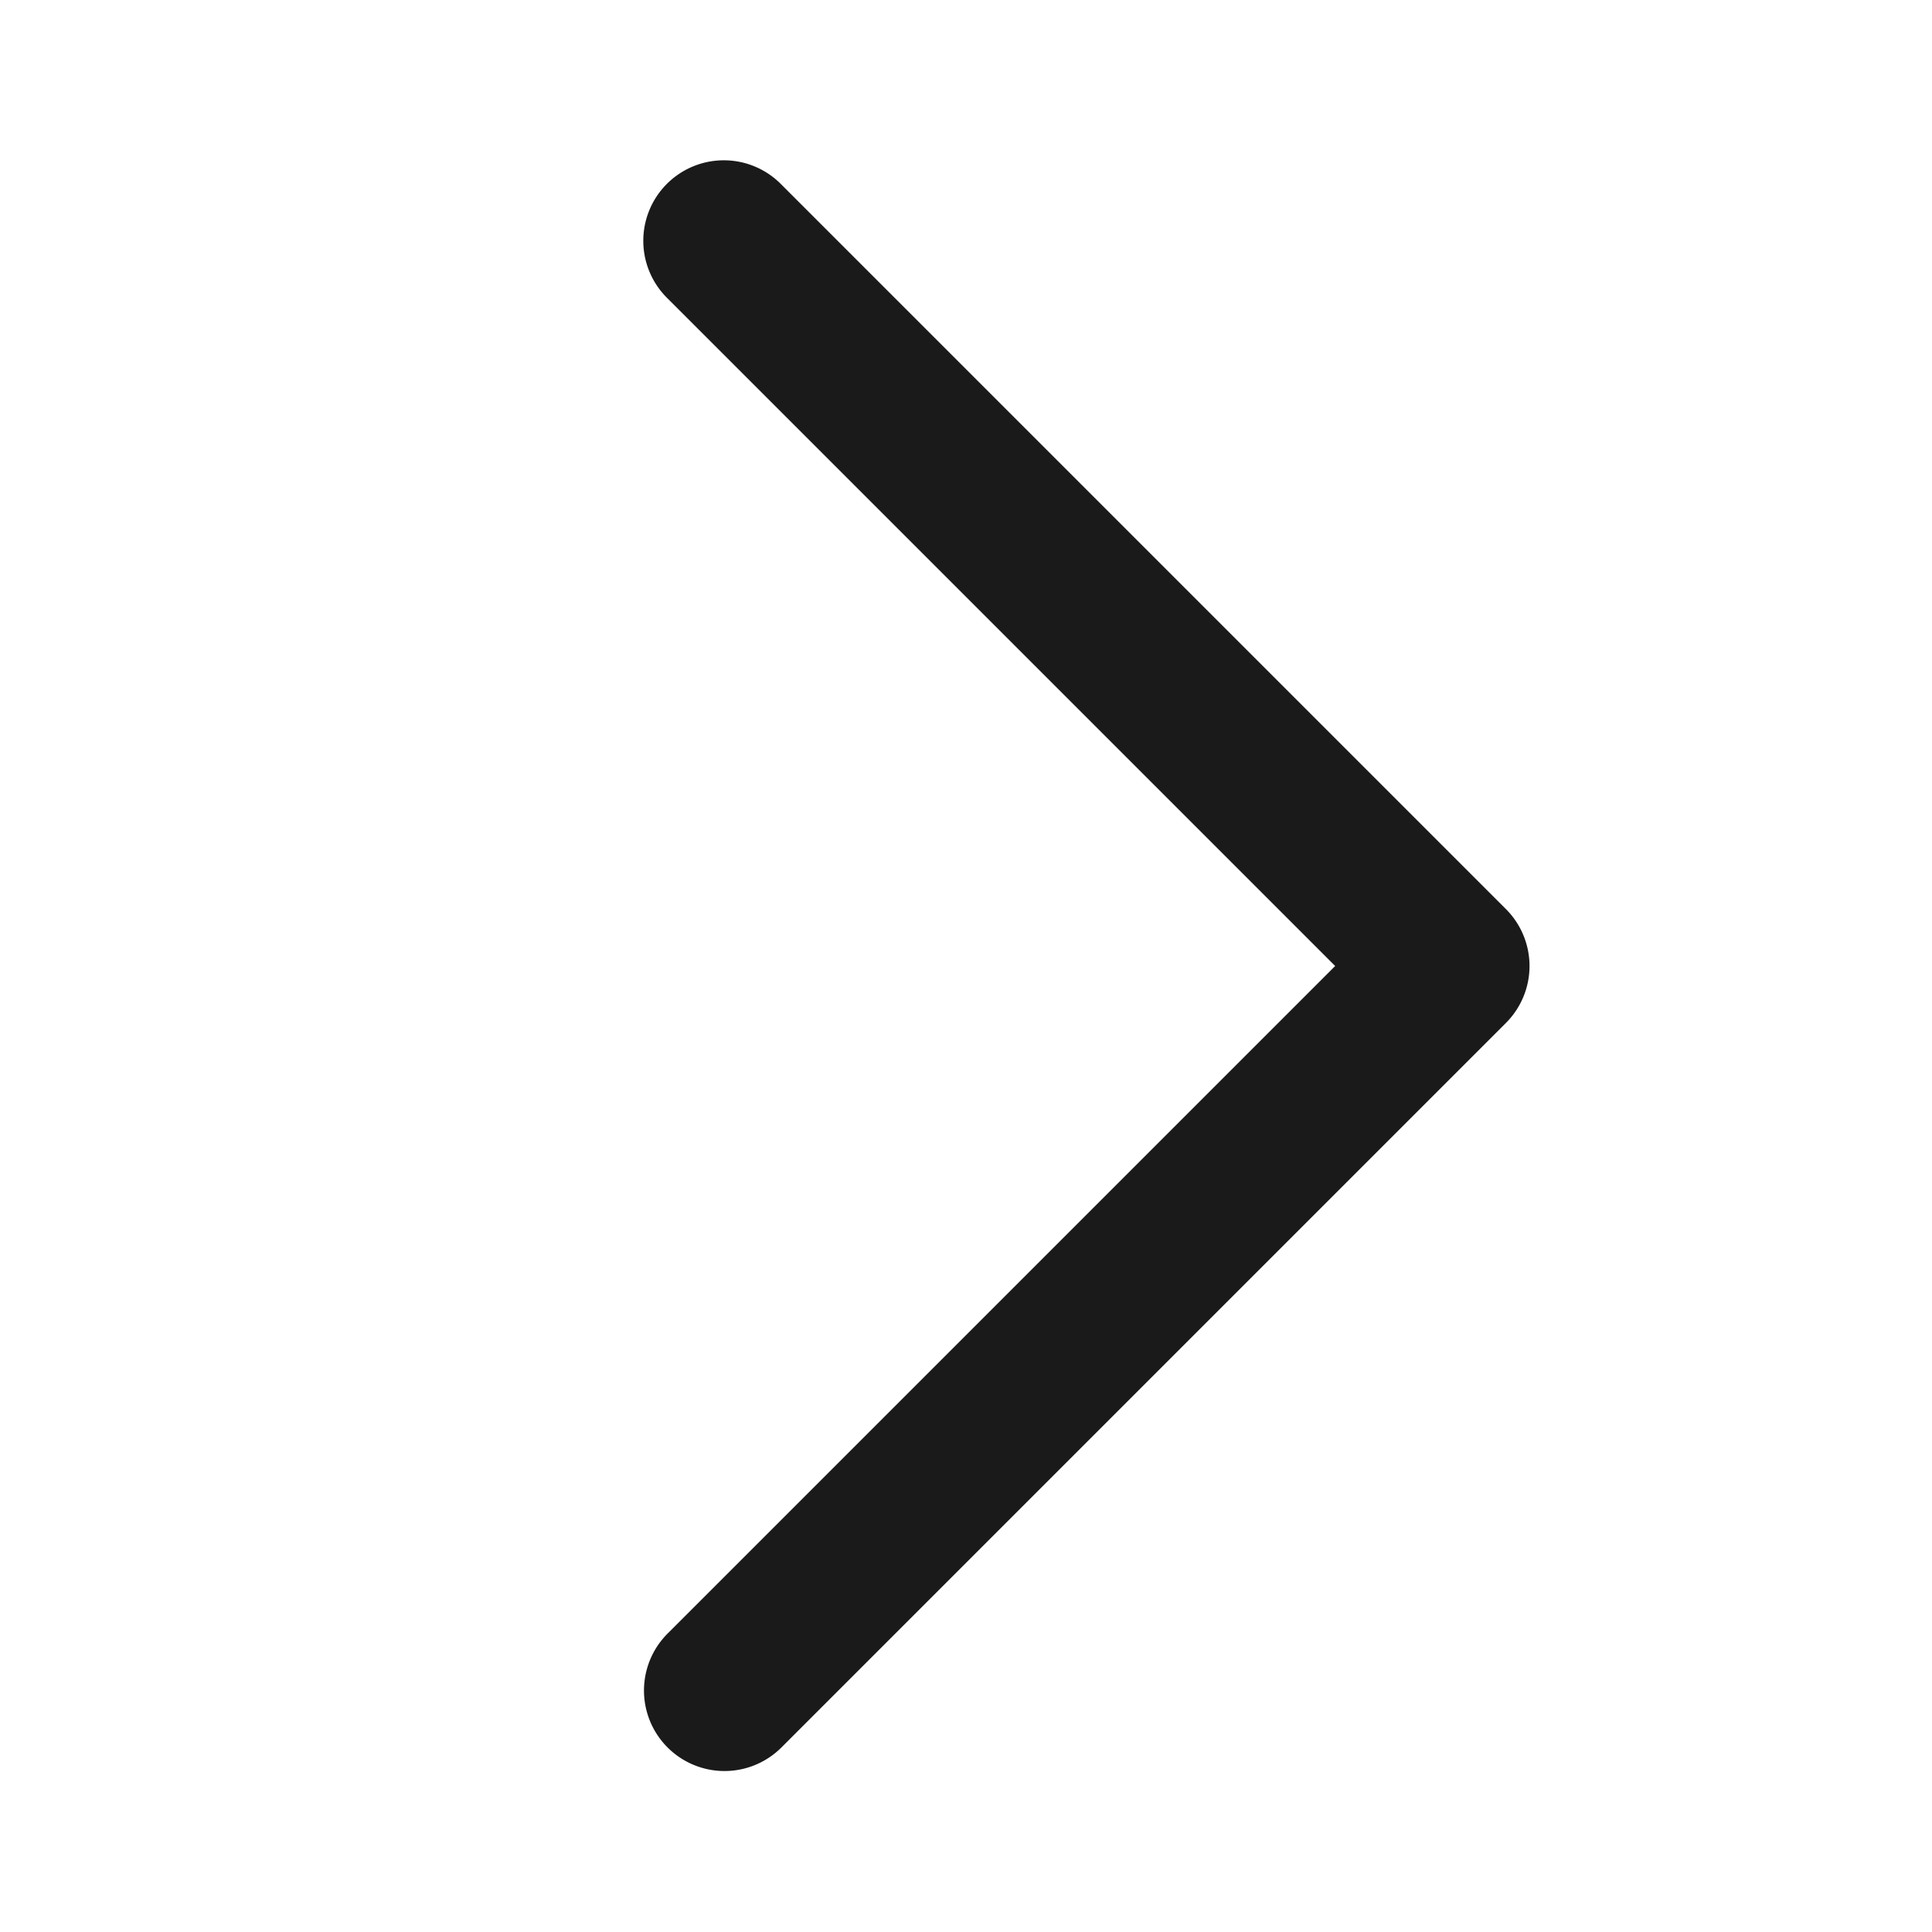 <svg xmlns="http://www.w3.org/2000/svg" viewBox="0 0 1024 1024"><path fill="#1A1A1A" d="M353.83 158.17a42.67 42.67 0 1 1 60.34-60.34l384 384a42.67 42.67 0 0 1 0 60.36l-384 384a42.67 42.67 0 1 1-60.34-60.36l353.84-353.83-353.84-353.83z"/></svg>